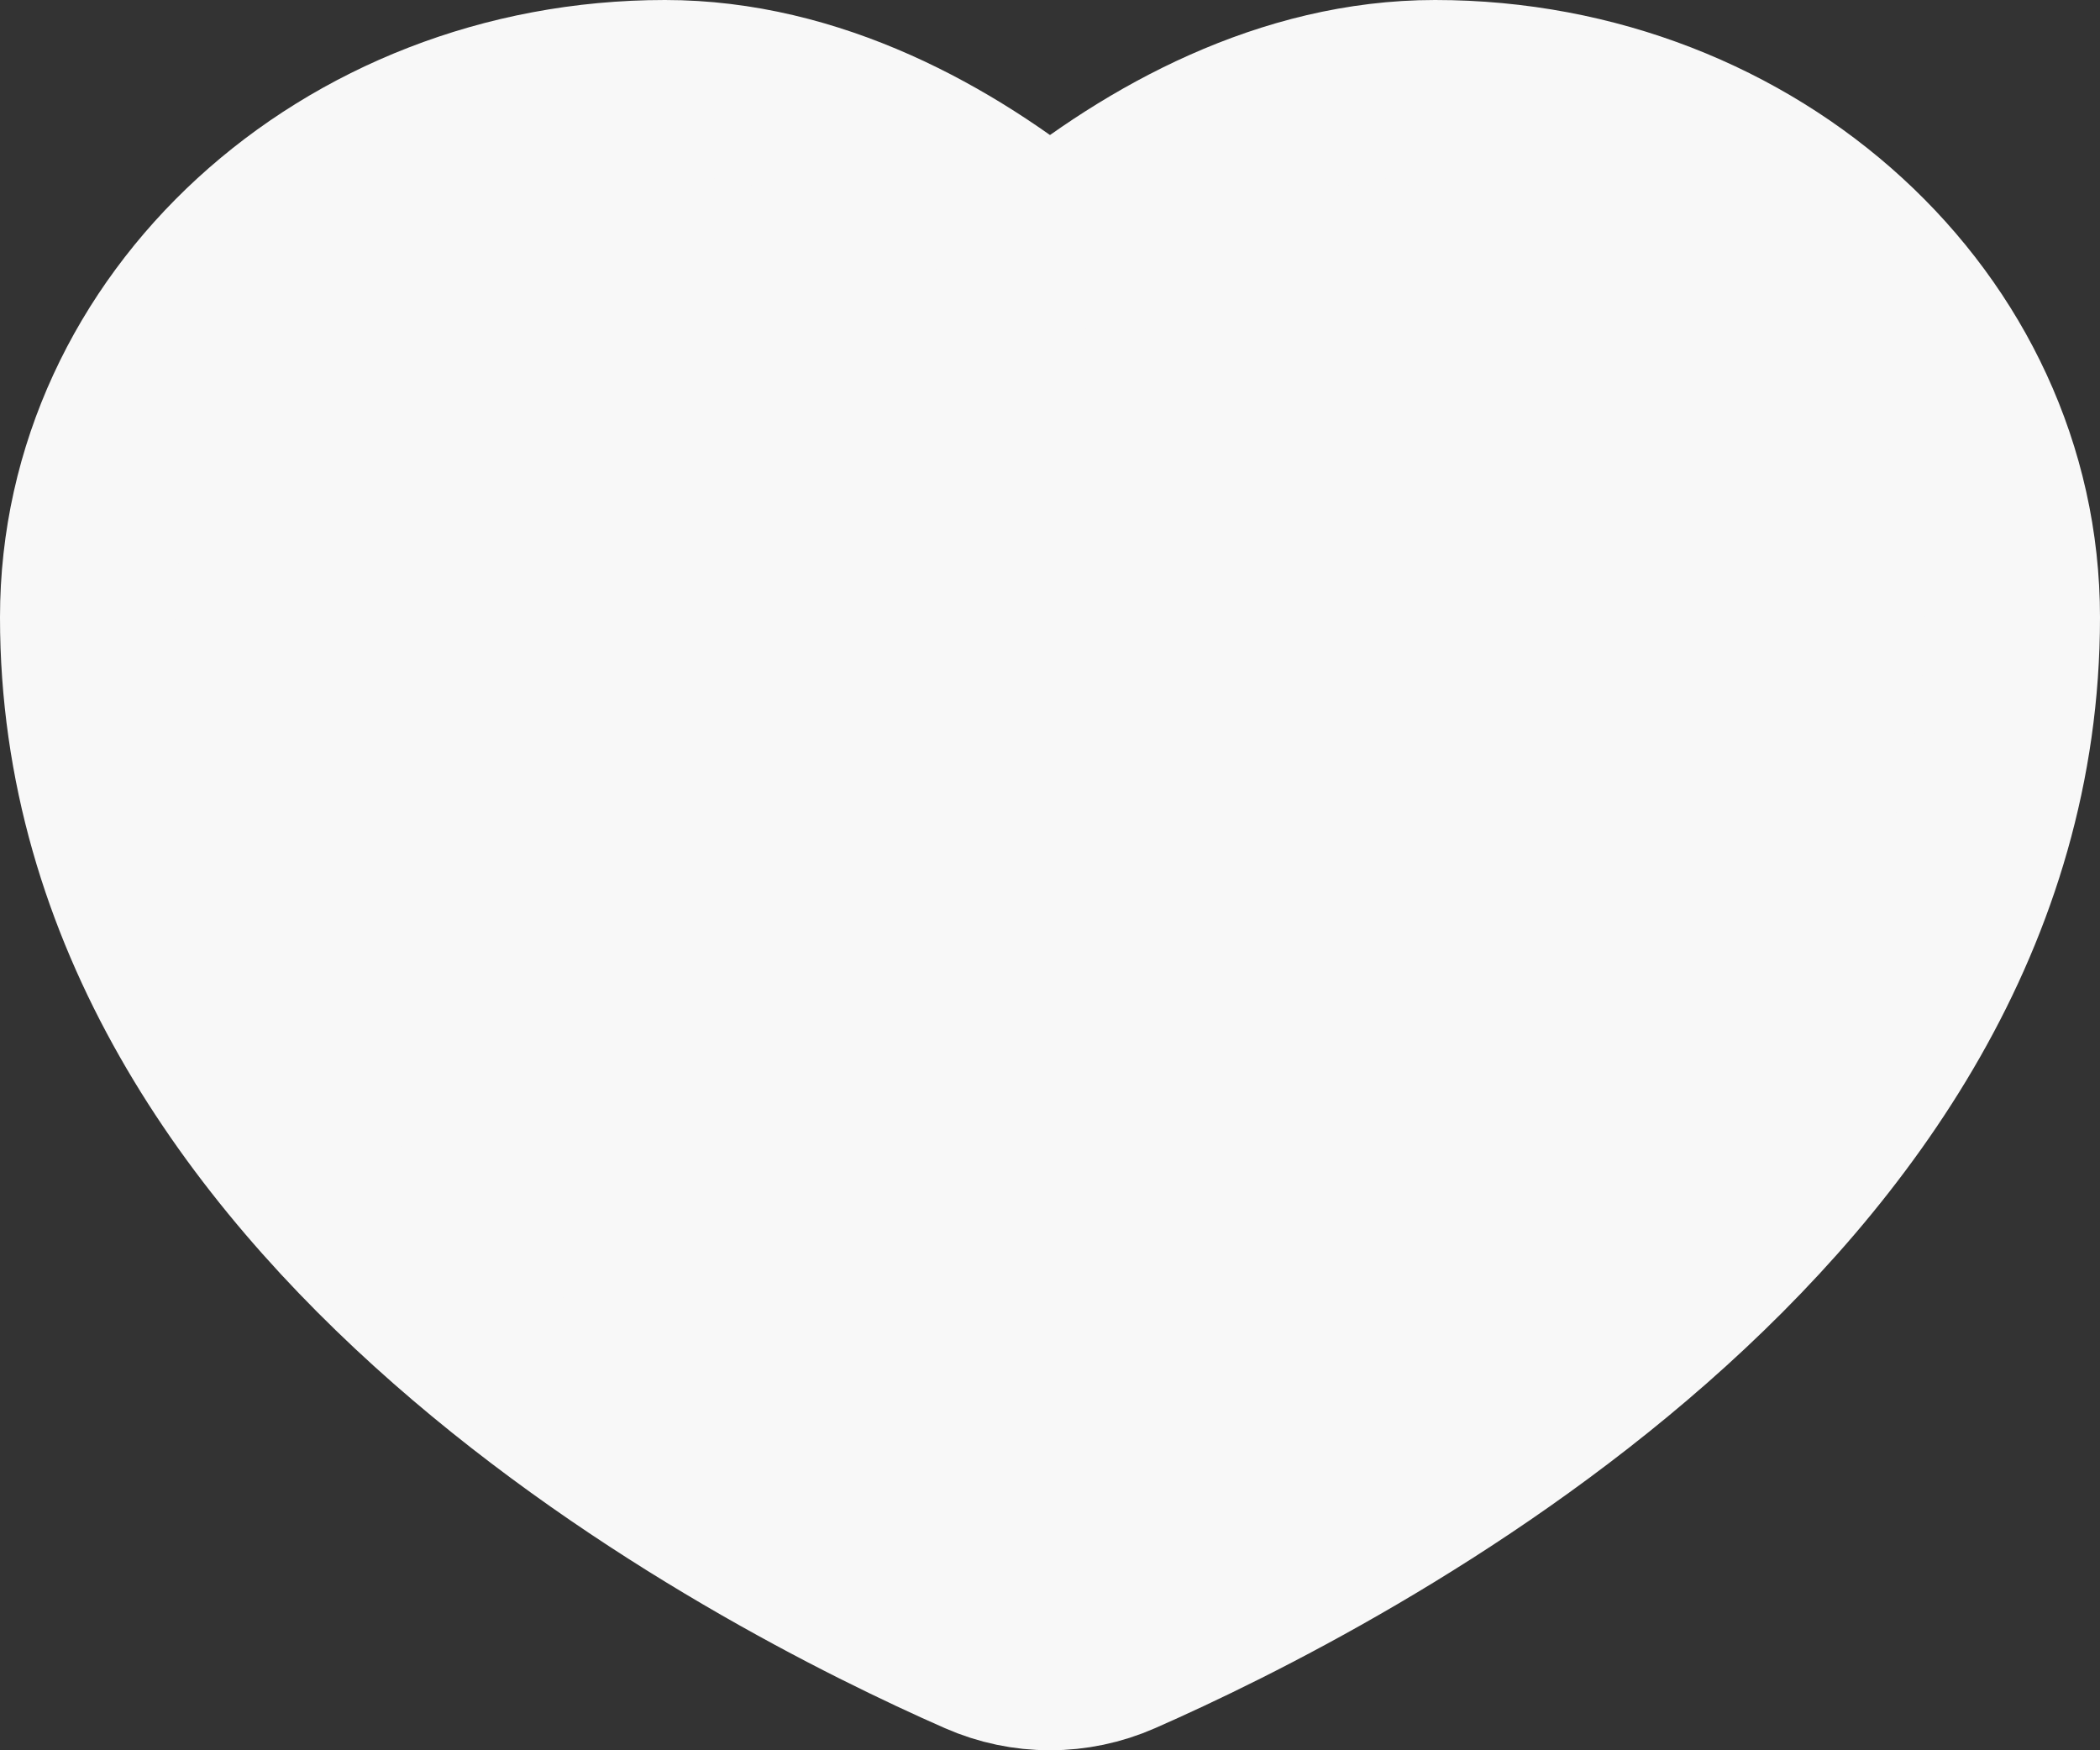 <svg width="24" height="20" viewBox="0 0 24 20" fill="#F8F8F8" xmlns="http://www.w3.org/2000/svg">
<rect x="0" y="0" width="24" height="20" fill="#333333" stroke="none"/>
<path d="M7.6 1C9.29 1 10.832 1.841 12 2.8C13.168 1.841 14.71 1 16.4 1C20.045 1 23 3.71 23 7.054C23 13.795 15.327 17.721 12.798 18.832C12.289 19.056 11.711 19.056 11.202 18.832C8.673 17.721 1 13.795 1 7.054C1 3.71 3.955 1 7.6 1Z" stroke="#F8F8F8" stroke-width="2"/>
</svg>
